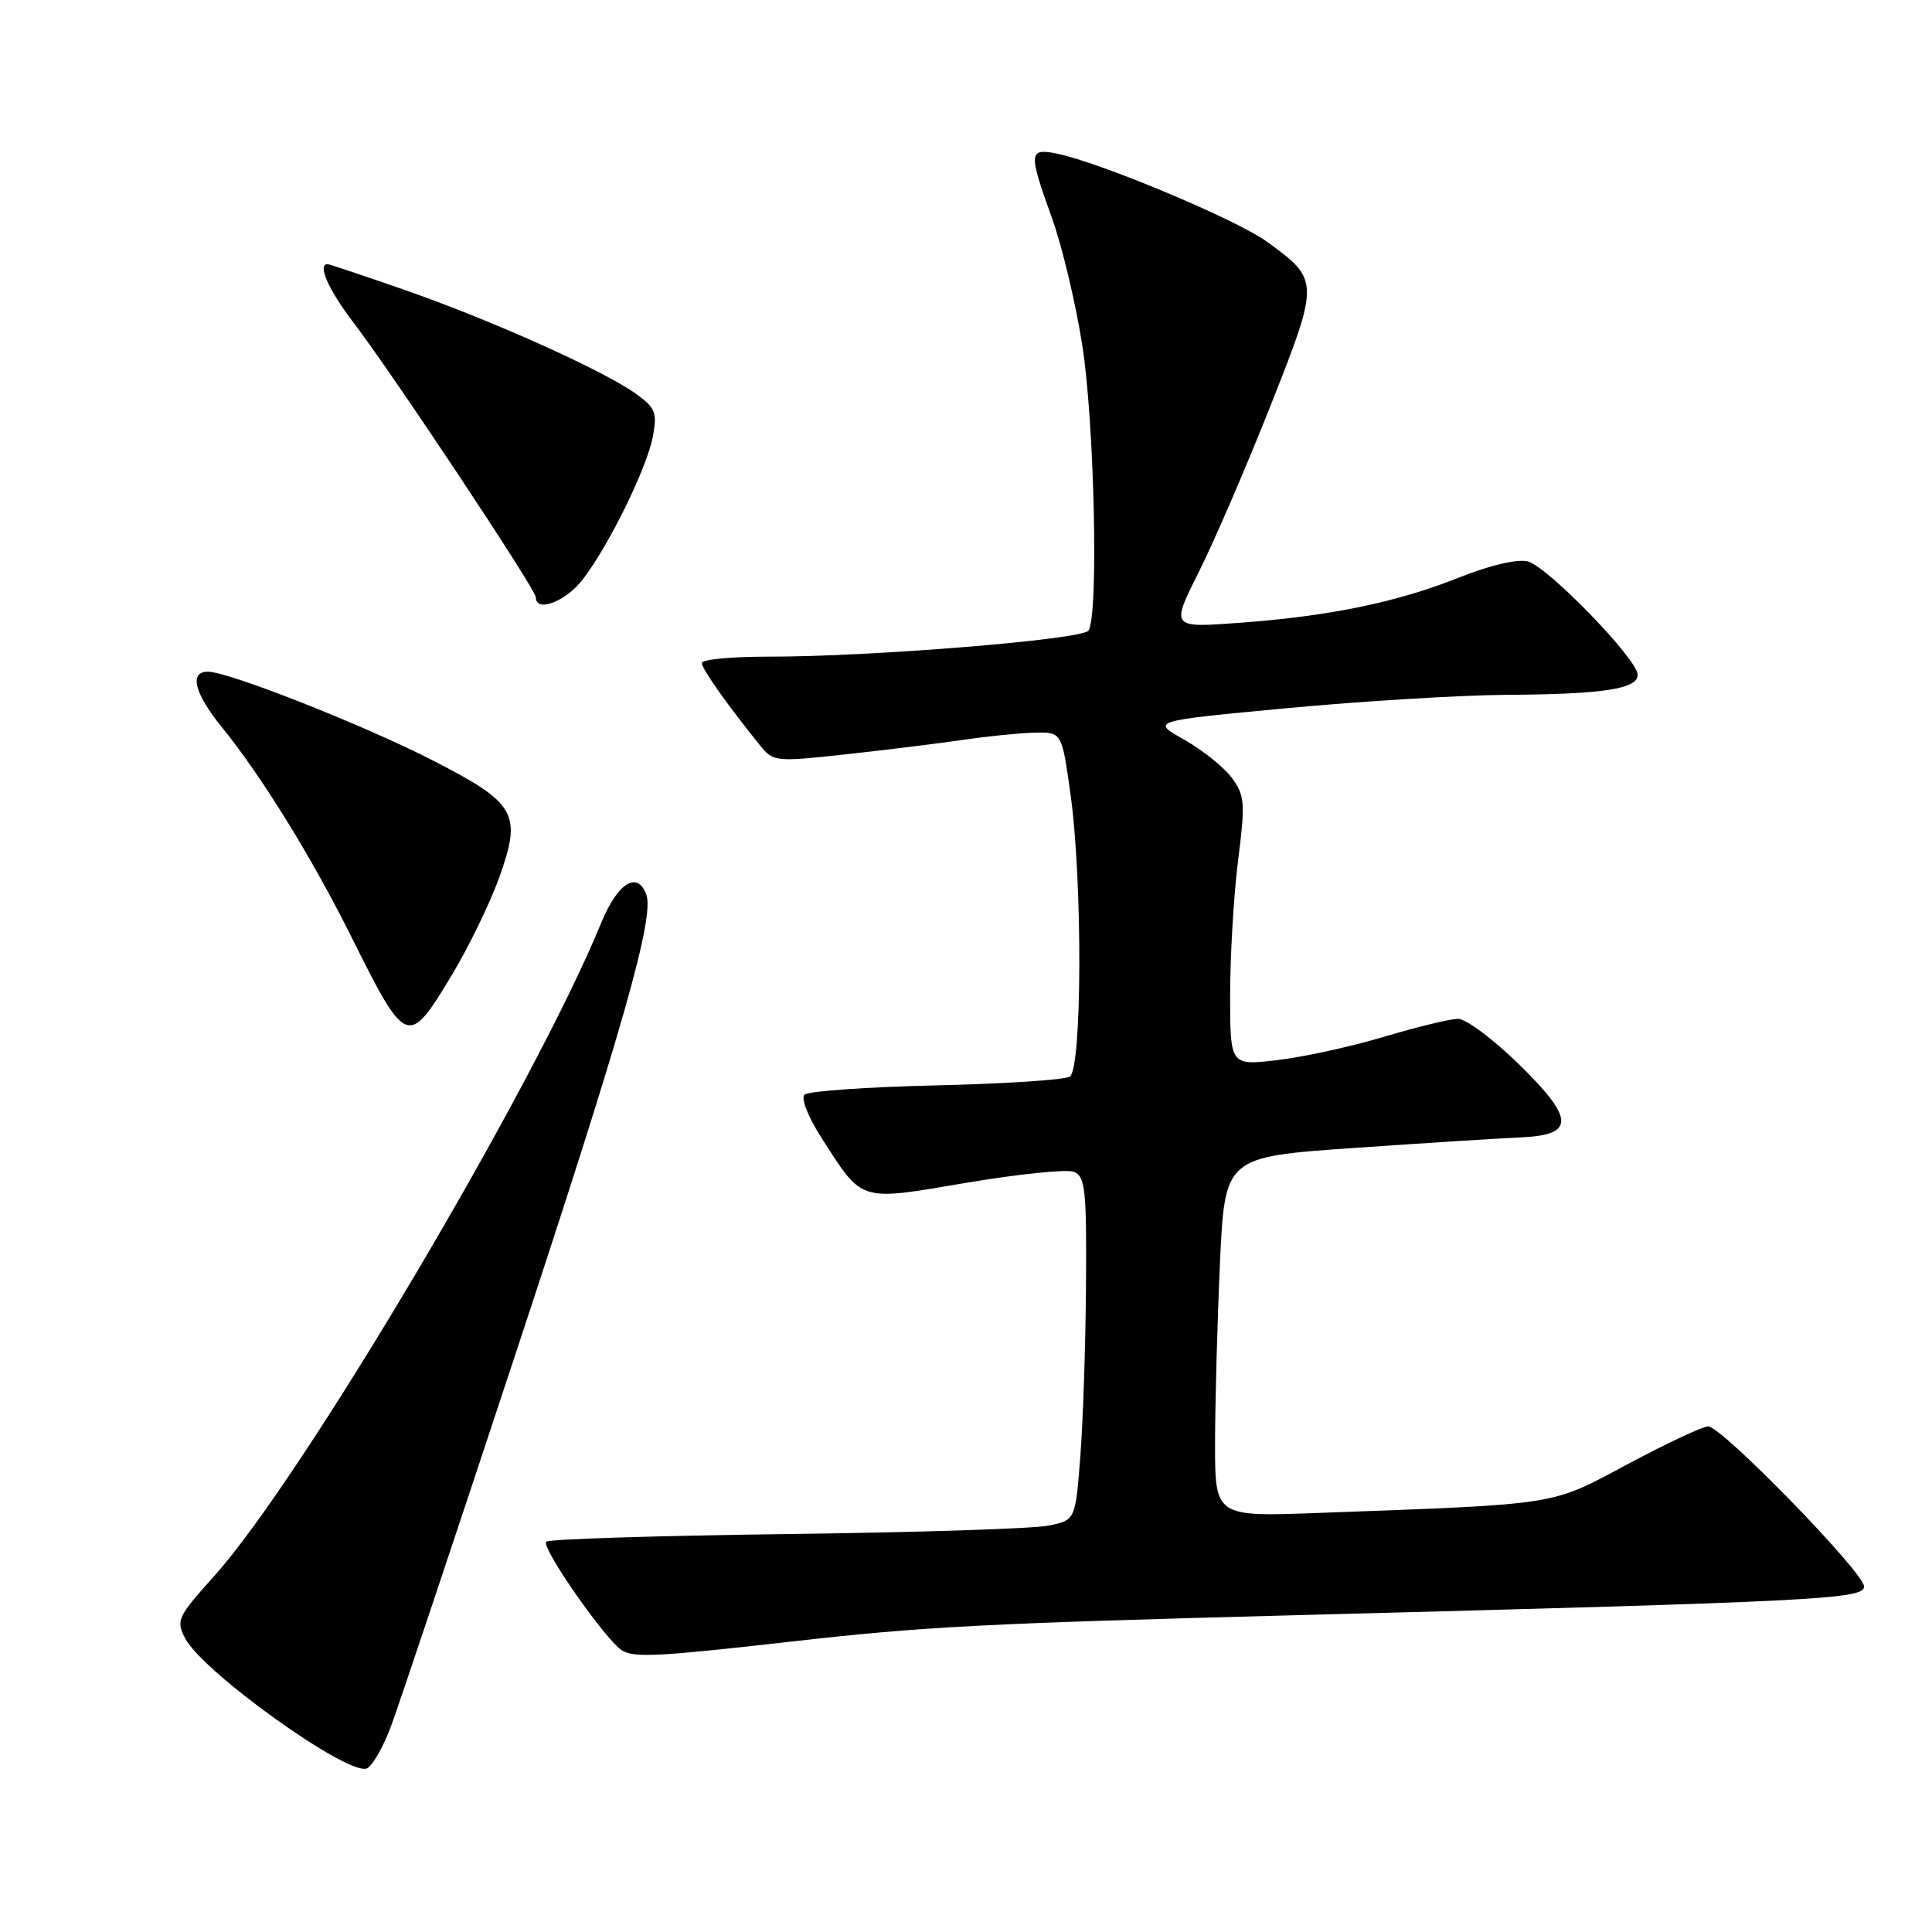 <?xml version="1.0" encoding="UTF-8" standalone="no"?>
<!DOCTYPE svg PUBLIC "-//W3C//DTD SVG 1.1//EN" "http://www.w3.org/Graphics/SVG/1.1/DTD/svg11.dtd" >
<svg xmlns="http://www.w3.org/2000/svg" xmlns:xlink="http://www.w3.org/1999/xlink" version="1.1" viewBox="0 0 256 256">
 <g >
 <path fill="currentColor"
d=" M 51.84 228.66 C 52.89 225.82 60.29 203.70 68.28 179.50 C 82.55 136.30 86.77 121.45 85.63 118.49 C 84.44 115.36 81.82 117.02 79.68 122.25 C 70.79 143.96 39.99 195.94 28.36 208.86 C 23.52 214.24 23.30 214.72 24.54 217.10 C 26.89 221.58 46.05 235.30 48.59 234.33 C 49.33 234.04 50.79 231.49 51.84 228.66 Z  M 105.00 217.50 C 122.45 215.52 130.39 215.11 172.50 214.00 C 240.94 212.21 247.00 211.90 247.00 210.22 C 247.00 208.38 228.13 189.00 226.34 189.00 C 225.63 189.00 220.84 191.25 215.69 194.00 C 205.32 199.54 206.98 199.28 174.75 200.47 C 161.00 200.98 161.00 200.98 161.00 191.24 C 161.01 185.88 161.30 175.16 161.65 167.40 C 162.30 153.30 162.30 153.30 179.40 152.11 C 188.80 151.46 198.75 150.83 201.49 150.71 C 208.76 150.40 208.68 148.24 201.13 140.89 C 197.80 137.65 194.24 135.00 193.21 135.00 C 192.19 135.00 187.78 136.07 183.42 137.37 C 179.06 138.68 172.68 140.07 169.25 140.47 C 163.00 141.20 163.00 141.20 163.00 131.82 C 163.00 126.67 163.47 118.66 164.05 114.04 C 165.02 106.38 164.94 105.39 163.22 103.06 C 162.17 101.65 159.34 99.38 156.91 98.01 C 152.50 95.53 152.50 95.53 170.50 93.84 C 180.40 92.91 193.51 92.11 199.63 92.07 C 212.47 91.99 217.00 91.29 217.00 89.41 C 217.00 87.37 205.06 75.05 202.43 74.39 C 201.05 74.05 197.44 74.89 193.45 76.48 C 185.21 79.78 176.30 81.63 164.32 82.52 C 155.13 83.20 155.13 83.20 158.82 75.85 C 160.85 71.81 165.13 61.89 168.33 53.81 C 174.87 37.28 174.87 37.09 167.85 32.01 C 163.79 29.07 145.69 21.49 140.02 20.35 C 136.30 19.61 136.26 20.20 139.39 28.89 C 140.71 32.54 142.51 40.08 143.39 45.63 C 145.02 55.89 145.59 81.60 144.23 83.56 C 143.41 84.75 115.24 87.04 101.75 87.01 C 96.94 87.01 93.00 87.38 93.00 87.85 C 93.00 88.63 96.27 93.26 100.69 98.75 C 102.46 100.94 102.75 100.97 112.00 99.96 C 117.23 99.39 124.20 98.53 127.50 98.05 C 130.80 97.56 135.12 97.13 137.10 97.08 C 140.70 97.00 140.70 97.00 141.85 105.25 C 143.45 116.73 143.39 141.64 141.75 142.66 C 141.06 143.09 133.07 143.61 124.00 143.82 C 114.92 144.03 107.10 144.58 106.61 145.04 C 106.10 145.52 107.06 147.98 108.87 150.80 C 114.37 159.36 113.70 159.16 128.02 156.73 C 134.91 155.57 141.32 154.91 142.27 155.27 C 143.80 155.86 143.99 157.56 143.90 170.22 C 143.85 178.07 143.51 188.31 143.15 192.96 C 142.50 201.42 142.50 201.42 138.94 202.15 C 136.98 202.56 121.35 203.06 104.19 203.27 C 87.04 203.49 72.73 203.94 72.38 204.28 C 71.64 205.03 80.42 217.58 82.50 218.74 C 84.16 219.67 87.49 219.49 105.00 217.50 Z  M 59.84 129.25 C 62.08 125.54 64.91 119.71 66.14 116.30 C 69.19 107.80 68.42 106.44 57.34 100.76 C 48.24 96.09 30.28 89.00 27.54 89.00 C 25.04 89.00 25.76 91.87 29.38 96.33 C 34.61 102.77 41.28 113.55 46.49 124.00 C 53.84 138.74 54.06 138.83 59.84 129.25 Z  M 77.24 76.75 C 80.77 72.13 85.72 62.00 86.51 57.82 C 87.10 54.65 86.85 54.03 84.18 52.12 C 79.83 49.03 65.03 42.39 53.65 38.43 C 48.24 36.54 43.62 35.00 43.40 35.00 C 42.03 35.00 43.52 38.39 46.74 42.61 C 51.99 49.47 71.00 78.10 71.00 79.14 C 71.00 81.23 74.99 79.71 77.24 76.75 Z "/>
</g>
</svg>